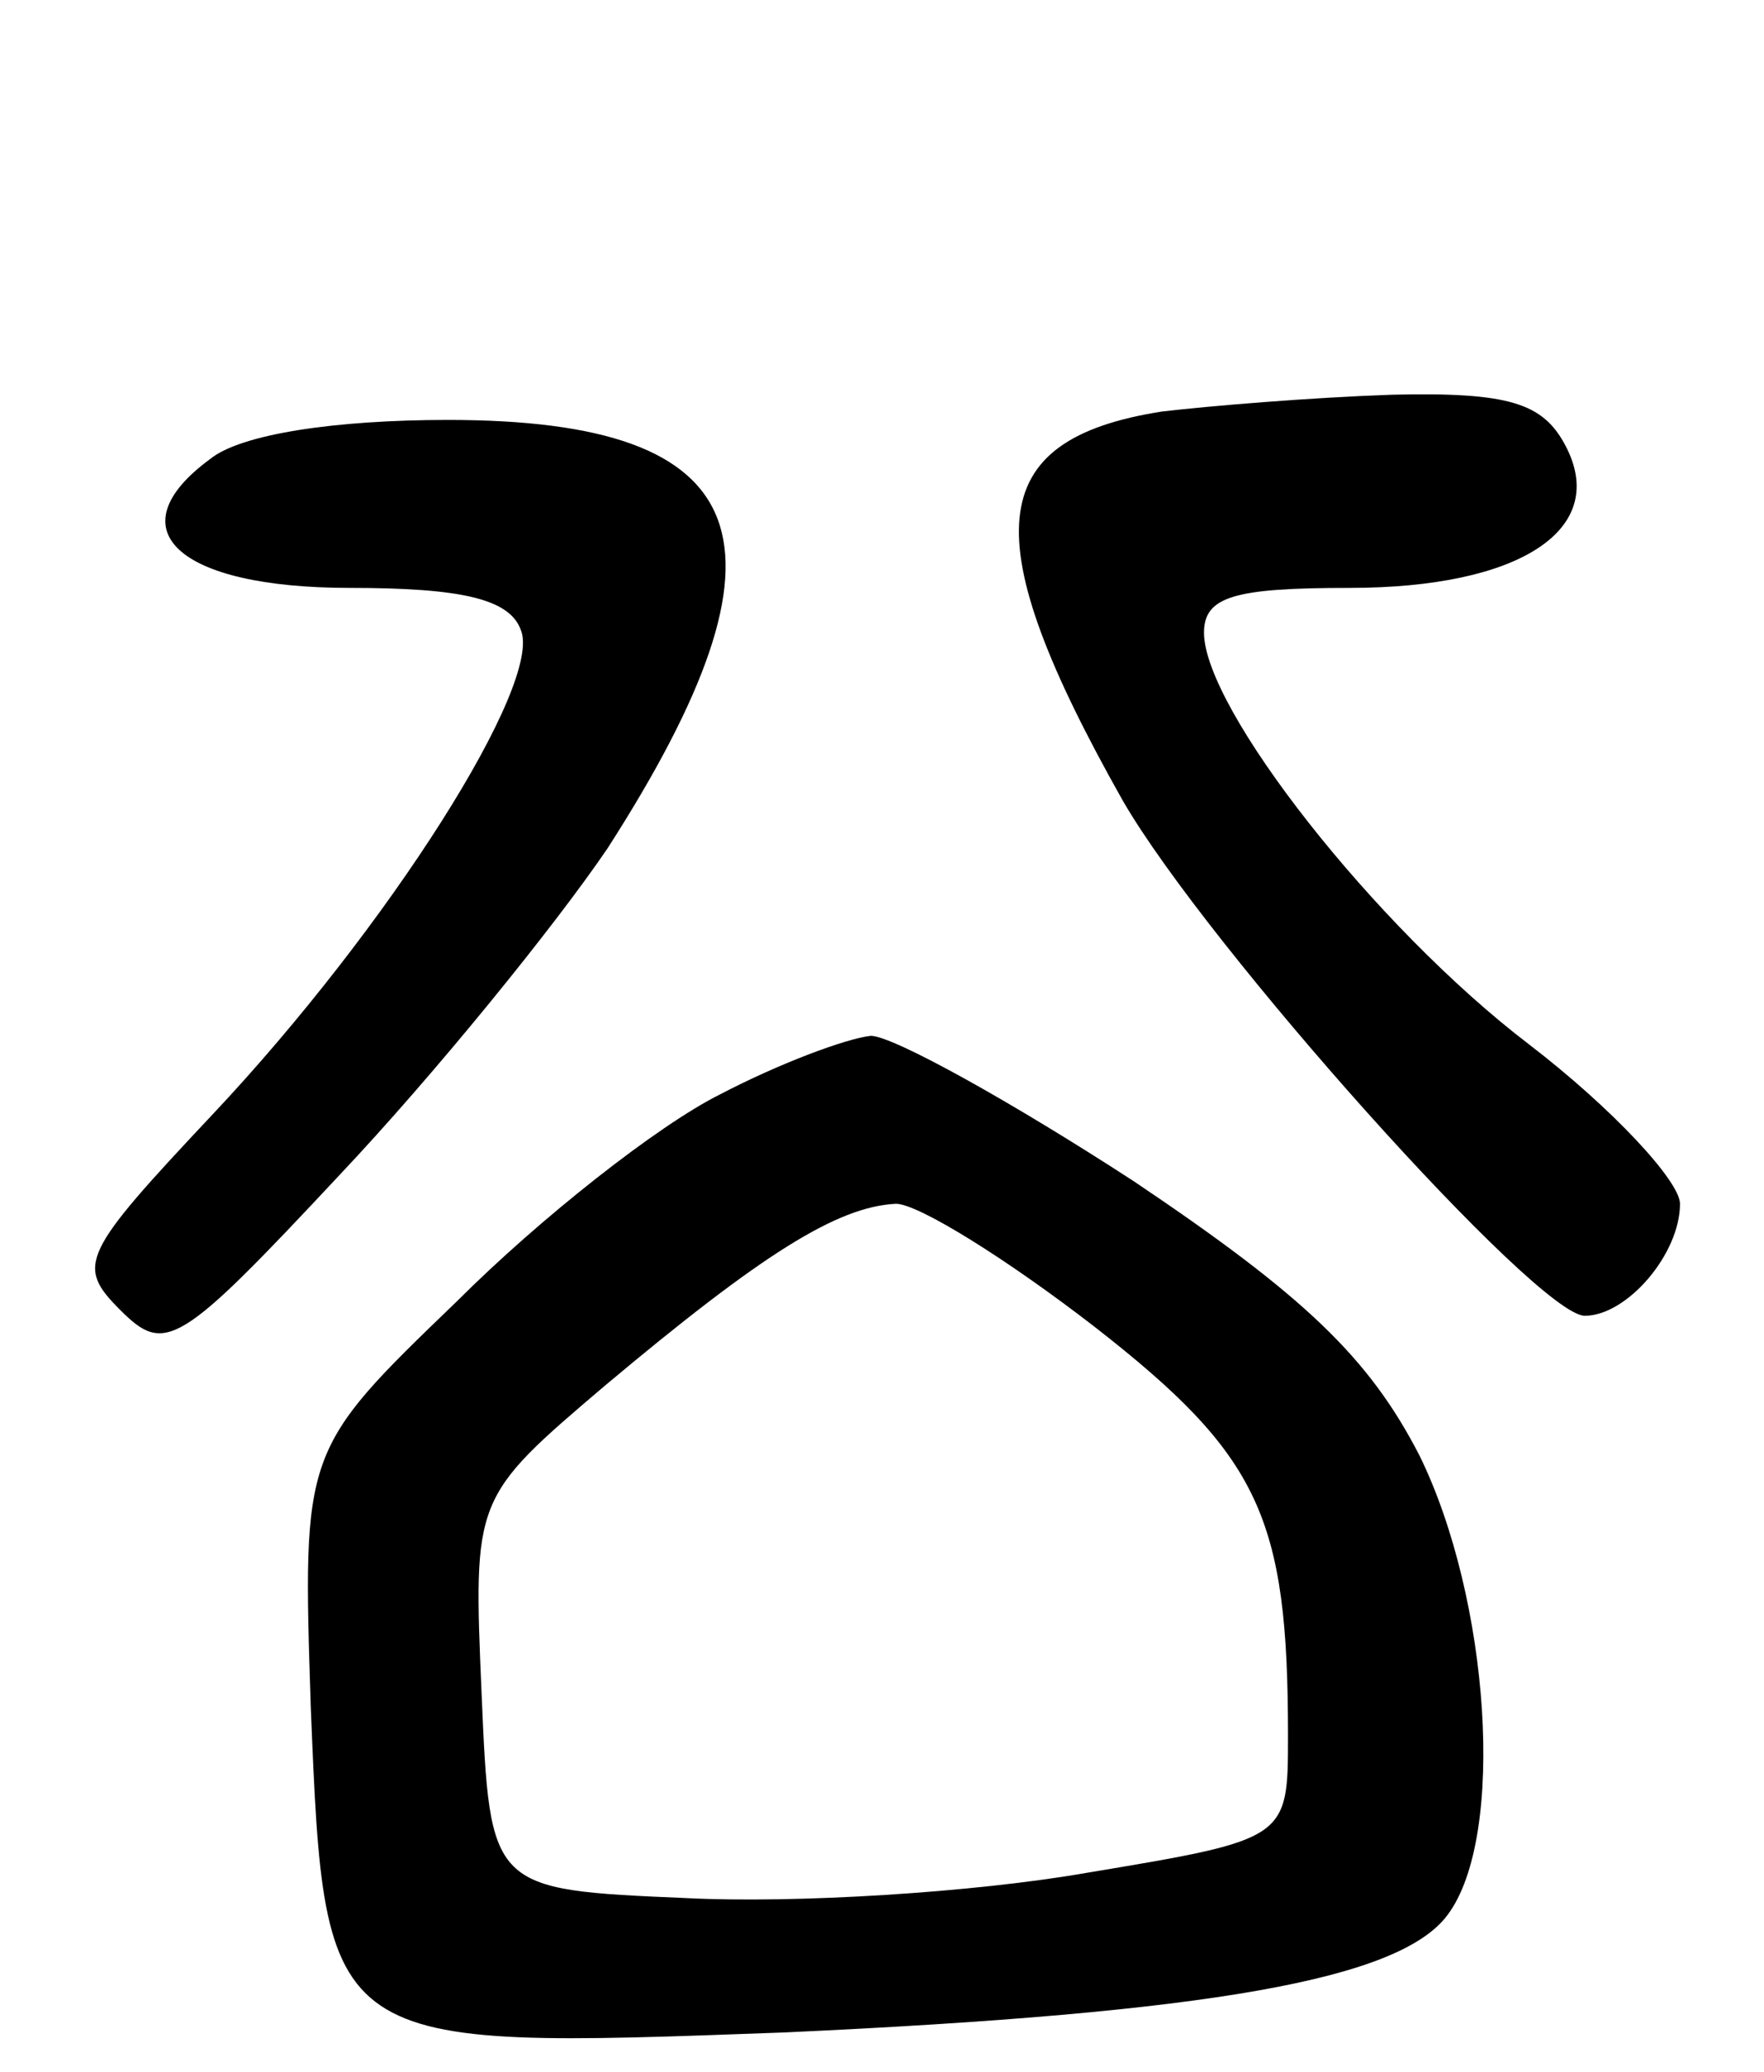 <svg version="1.0" xmlns="http://www.w3.org/2000/svg"
 width="63pt" height="74pt" viewBox="0 0 63 74"
 preserveAspectRatio="xMidYMid meet">
<g transform="translate(0,74) scale(0.1,-0.1)"
fill="#000000" stroke="none">
<path d="M415 593 c-64 -10 -67 -45 -14 -139 30 -52 148 -184 165 -184 15 0
34 22 34 40 0 8 -24 34 -54 57 -55 42 -116 120 -116 147 0 13 11 16 52 16 61
0 93 21 77 51 -8 15 -20 19 -62 18 -29 -1 -65 -4 -82 -6z"/>
<path d="M75 576 c-34 -25 -12 -46 50 -46 40 0 57 -4 61 -15 8 -19 -47 -106
-110 -173 -47 -50 -49 -54 -33 -70 16 -16 21 -13 78 48 34 36 77 89 96 117 70
109 54 153 -57 153 -40 0 -74 -5 -85 -14z"/>
<path d="M257 349 c-22 -11 -64 -44 -94 -74 -55 -53 -55 -53 -52 -145 5 -123
5 -122 169 -116 153 7 220 19 237 42 21 28 15 113 -10 164 -18 35 -41 57 -102
98 -43 28 -86 52 -94 52 -9 -1 -33 -10 -54 -21z m134 -83 c59 -46 69 -68 69
-146 0 -37 0 -37 -72 -49 -40 -7 -104 -11 -143 -9 -70 3 -70 3 -73 73 -3 70
-3 70 44 110 56 47 83 64 104 65 8 0 40 -20 71 -44z"/>
</g>
</svg>
